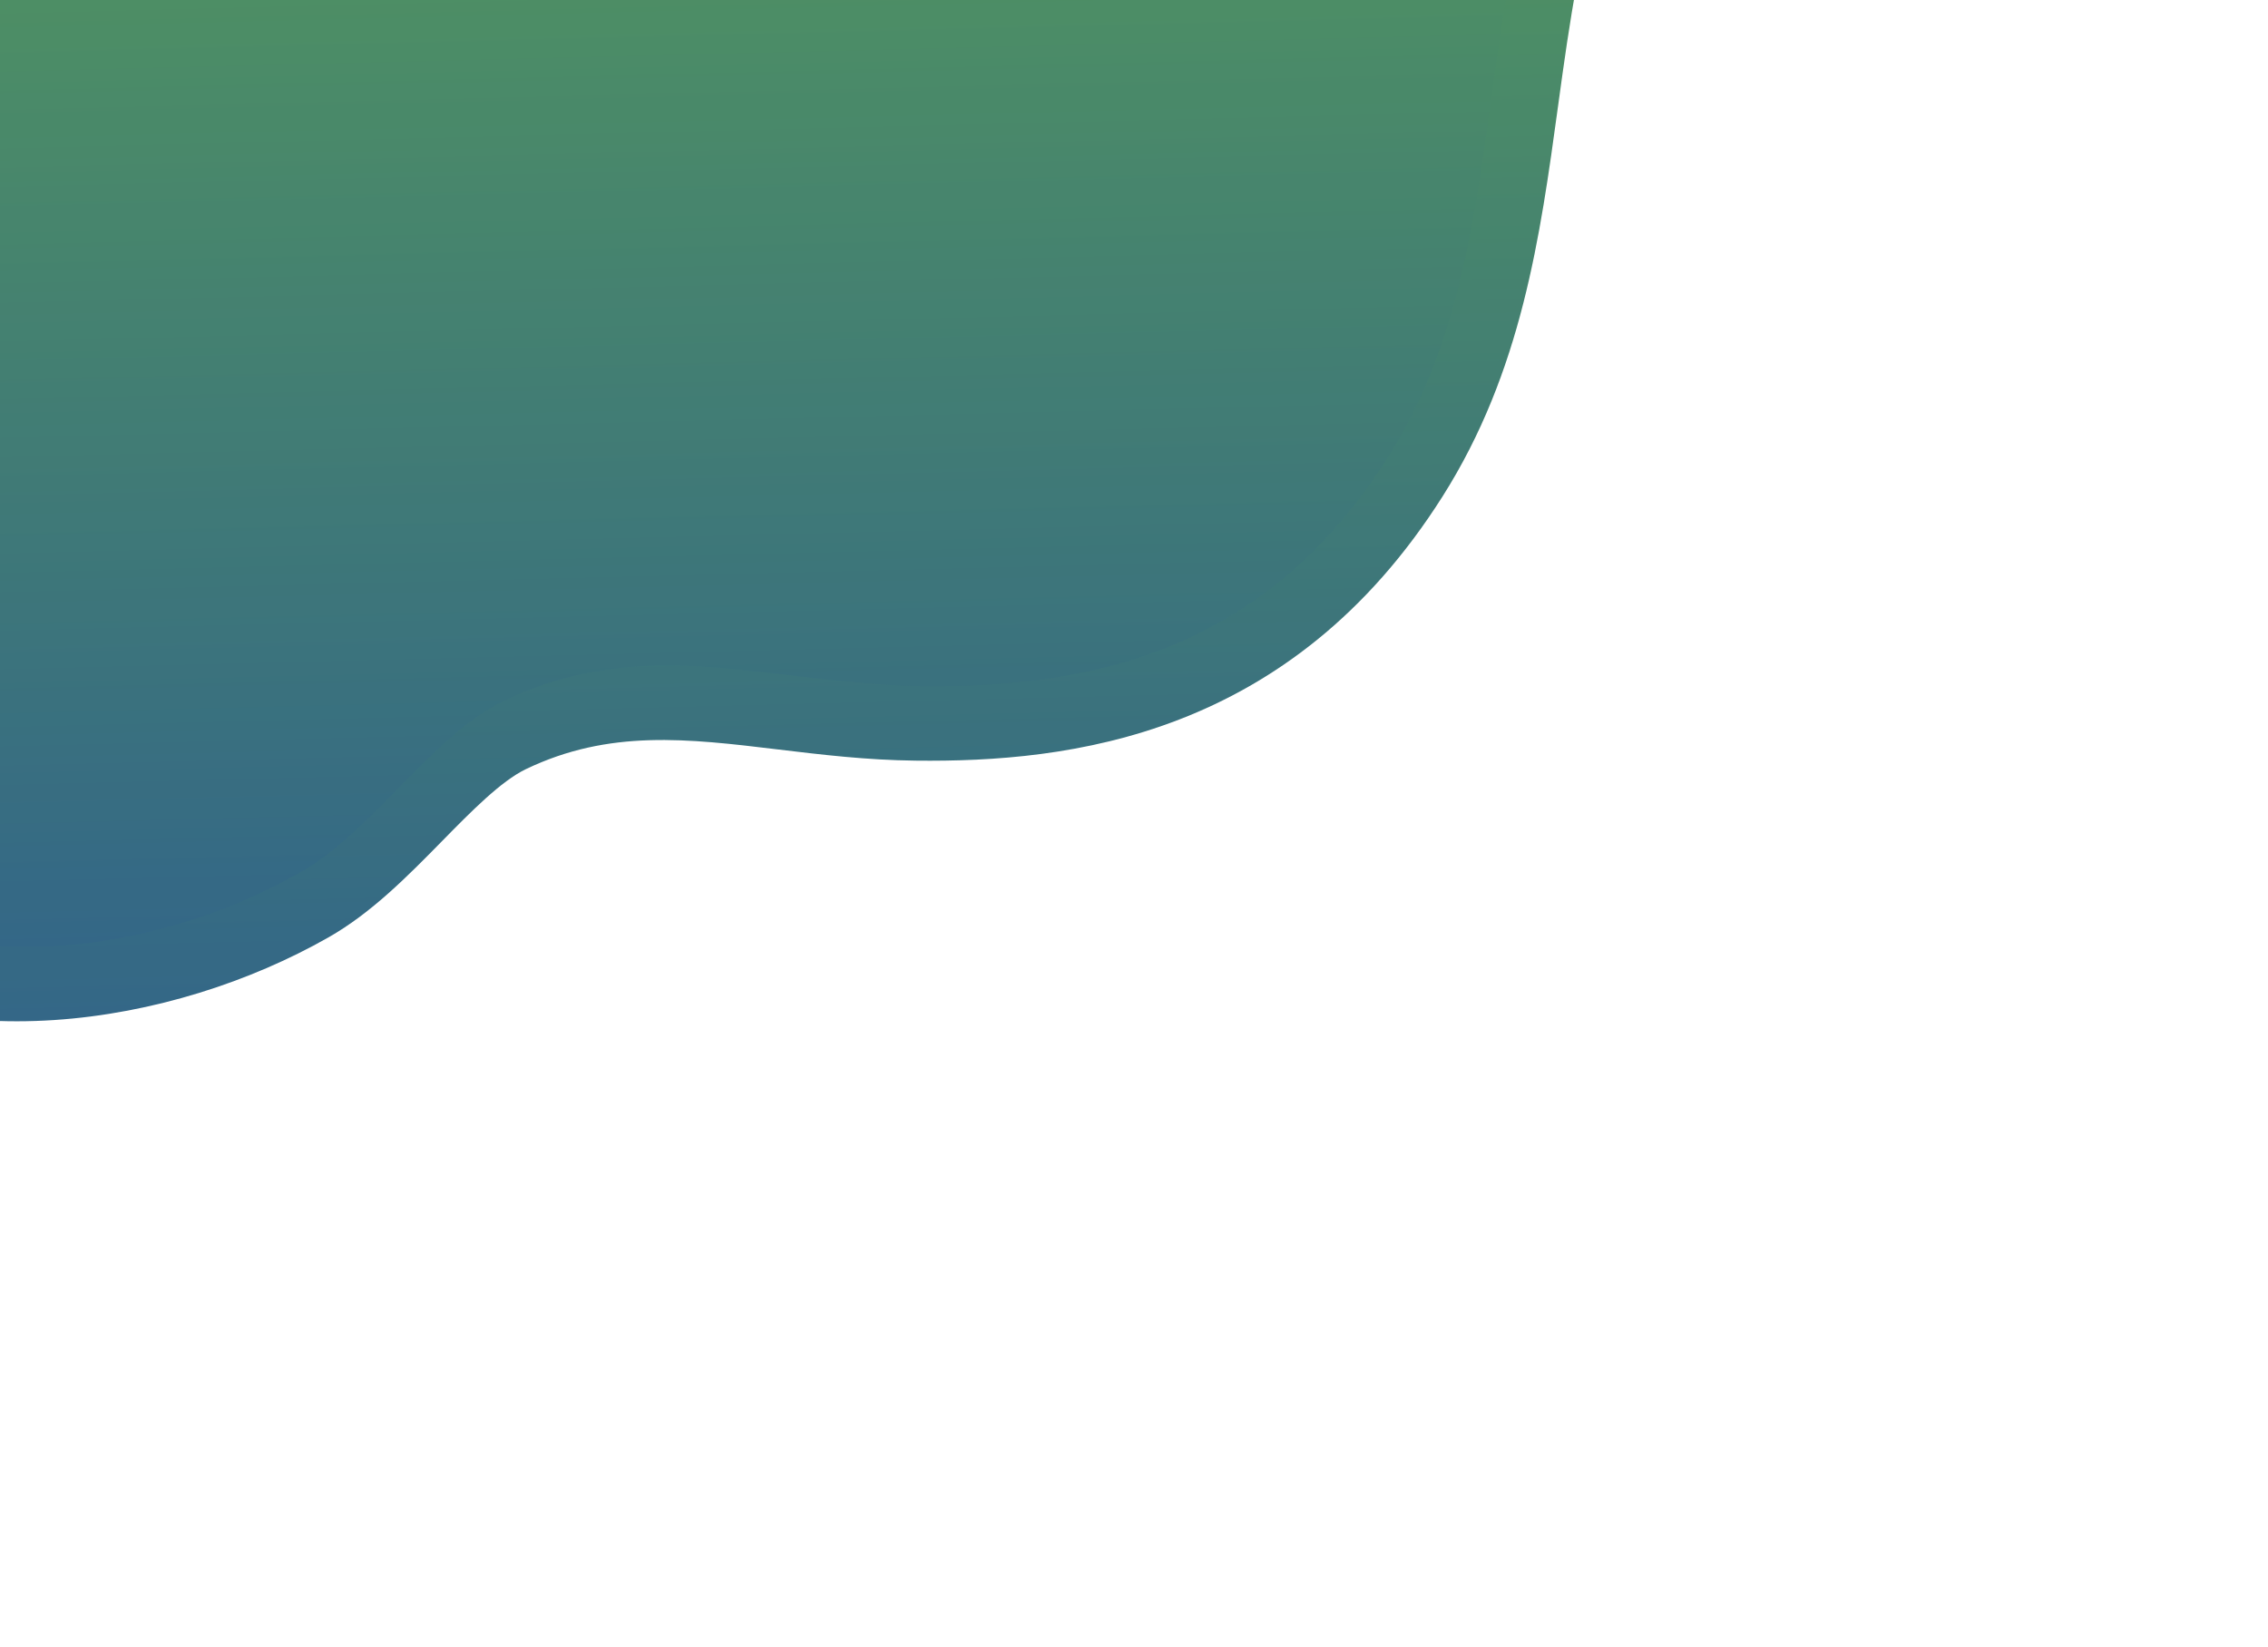 <svg width="533" height="387" viewBox="0 0 533 387" fill="none" xmlns="http://www.w3.org/2000/svg">
<g style="mix-blend-mode:darken" opacity="0.8">
<path d="M-70.774 209.017C-91.814 185.034 -96.061 152.175 -99.799 123.191C-101.803 107.673 -103.702 93.001 -107.797 80.307C-117.059 51.63 -130.206 33.113 -142.926 15.202C-163.494 -13.737 -184.757 -43.675 -184.33 -109.518C-183.892 -175.823 -166.522 -225.519 -131.218 -261.44C-96.601 -296.674 -48.909 -313.067 -11.246 -323.402C13.338 -330.164 36.843 -344.005 61.709 -358.672C83.341 -371.421 105.698 -384.604 129.815 -393.526C191.665 -416.38 232.126 -410.121 265.08 -372.562C277.792 -358.084 288.63 -339.985 300.1 -320.825C310.249 -303.897 320.73 -286.394 333.858 -268.765C335.125 -267.068 336.522 -265.334 338.006 -263.644C345.209 -255.433 353.951 -248.443 363.181 -241.046C373.044 -233.147 383.23 -224.992 392.227 -214.733C403.004 -202.46 410.297 -189.048 414.511 -173.774C427.553 -126.56 411.411 -97.214 395.814 -68.847C389.456 -57.285 382.895 -45.346 377.873 -31.518C371.476 -13.873 368.89 5.02 366.141 25.038C361.952 55.63 357.615 87.269 339.013 116.638C303.205 173.169 251.194 179.132 215.193 178.711C203.636 178.587 193.054 177.307 182.82 176.08C161.54 173.52 143.17 171.315 123.599 180.701C117.75 183.505 110.705 190.671 103.901 197.602C95.733 205.917 87.273 214.515 77.156 220.256C40.529 241.064 -14.314 250.115 -54.296 223.475C-60.432 219.333 -65.974 214.475 -70.774 209.017Z" fill="url(#paint0_linear_132_1146)"/>
<path d="M-168.367 -110.81C-169.016 -11.435 -118.081 -5.349 -92.686 73.302C-78.21 118.113 -88.979 179.082 -45.181 208.296C-12.236 230.26 35.166 225.06 70.775 204.833C87.408 195.383 101.776 172.65 118.241 164.746C152.223 148.45 181.124 160.784 216.679 161.21C257.668 161.682 297.721 152.342 326.149 107.461C353.885 63.688 345.841 10.734 363.101 -36.831C381.172 -86.622 415.067 -110.042 399.211 -167.523C386.592 -213.237 345.019 -225.057 321.167 -257.089C260.182 -338.948 252.71 -420.968 133.785 -377.012C84.035 -358.621 40.516 -319.954 -8.576 -306.484C-95.863 -282.495 -167.506 -242.648 -168.367 -110.81Z" fill="url(#paint1_linear_132_1146)"/>
</g>
<defs>
<linearGradient id="paint0_linear_132_1146" x1="132.705" y1="-401.689" x2="148.74" y2="240.458" gradientUnits="userSpaceOnUse">
<stop offset="0.479" stop-color="#2D862D"/>
<stop offset="1" stop-color="#00406A"/>
</linearGradient>
<linearGradient id="paint1_linear_132_1146" x1="131.241" y1="-384.611" x2="146.368" y2="223.84" gradientUnits="userSpaceOnUse">
<stop offset="0.479" stop-color="#2D862D"/>
<stop offset="1" stop-color="#00406A"/>
</linearGradient>
</defs>
</svg>
